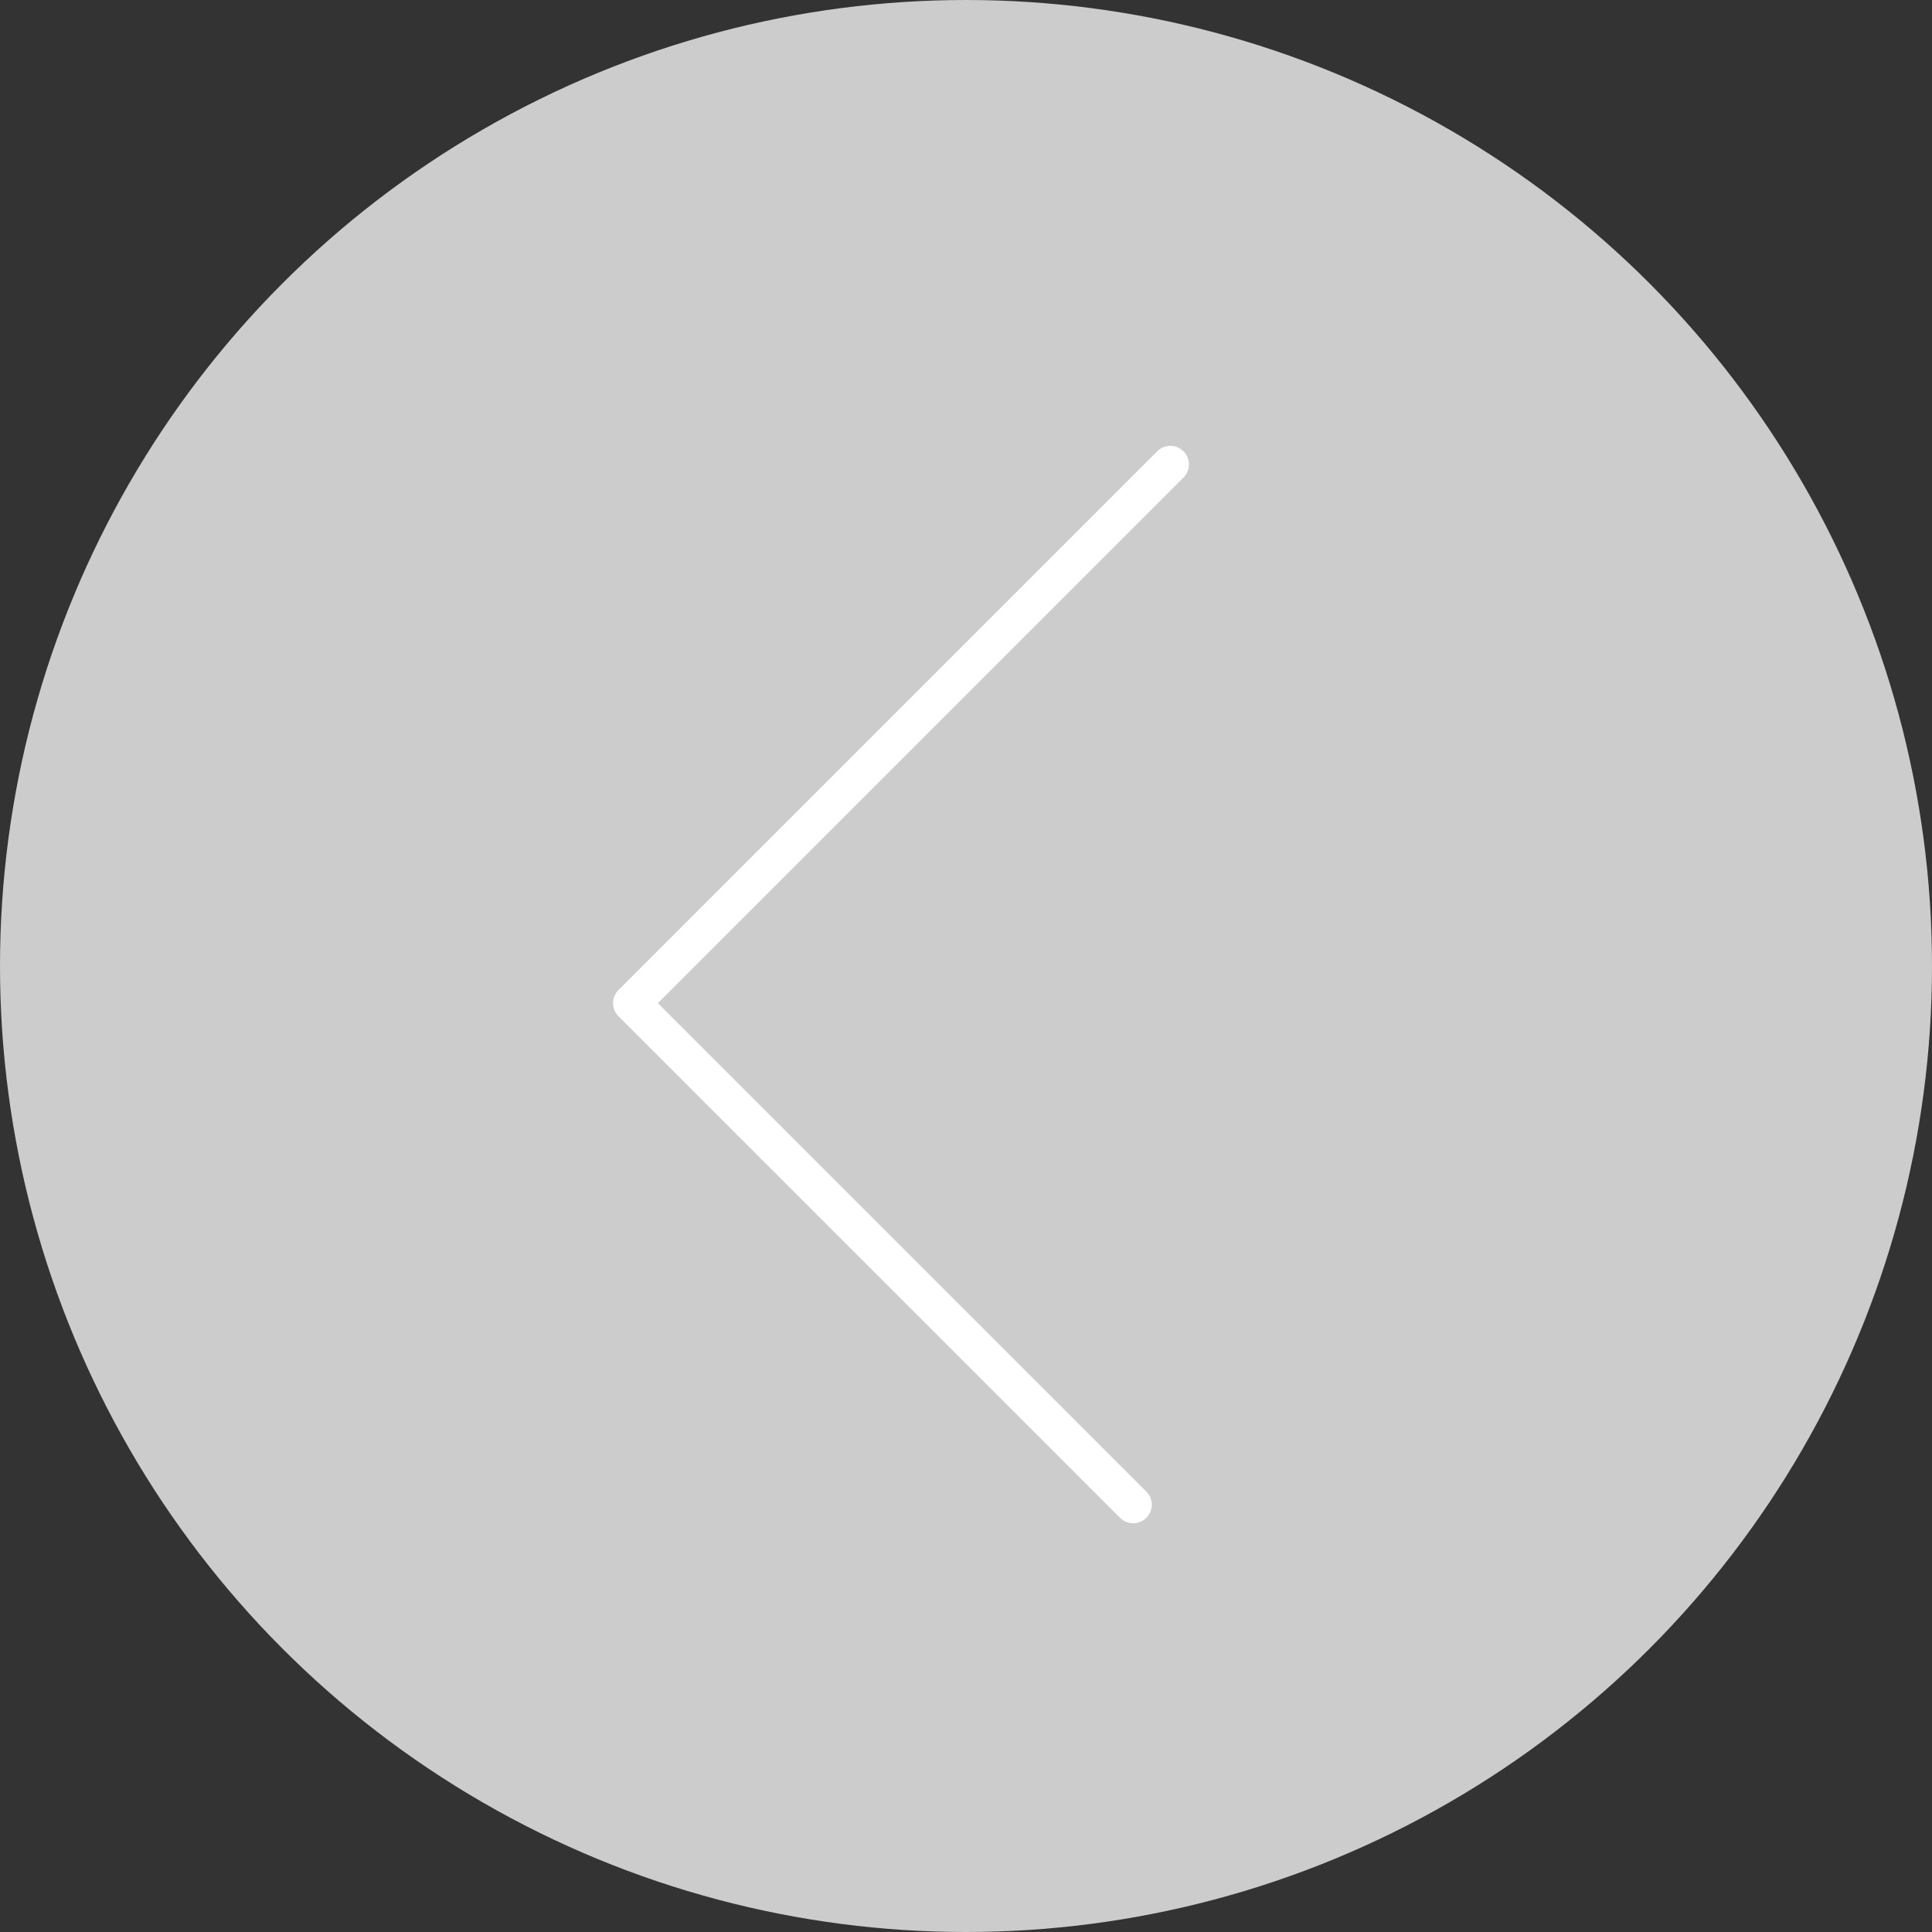 <svg width="52" height="52" viewBox="0 0 52 52" fill="none" xmlns="http://www.w3.org/2000/svg">
<rect x="0" y="0" width="52" height="52" fill="#333333" stroke="none"/>
<circle cx="26" cy="26" r="26" fill="#CCCCCC"/>
<path d="M31.5 12.5L17 27L30.5 40.5" stroke="white" stroke-linecap="round" stroke-linejoin="round"/>
</svg>
